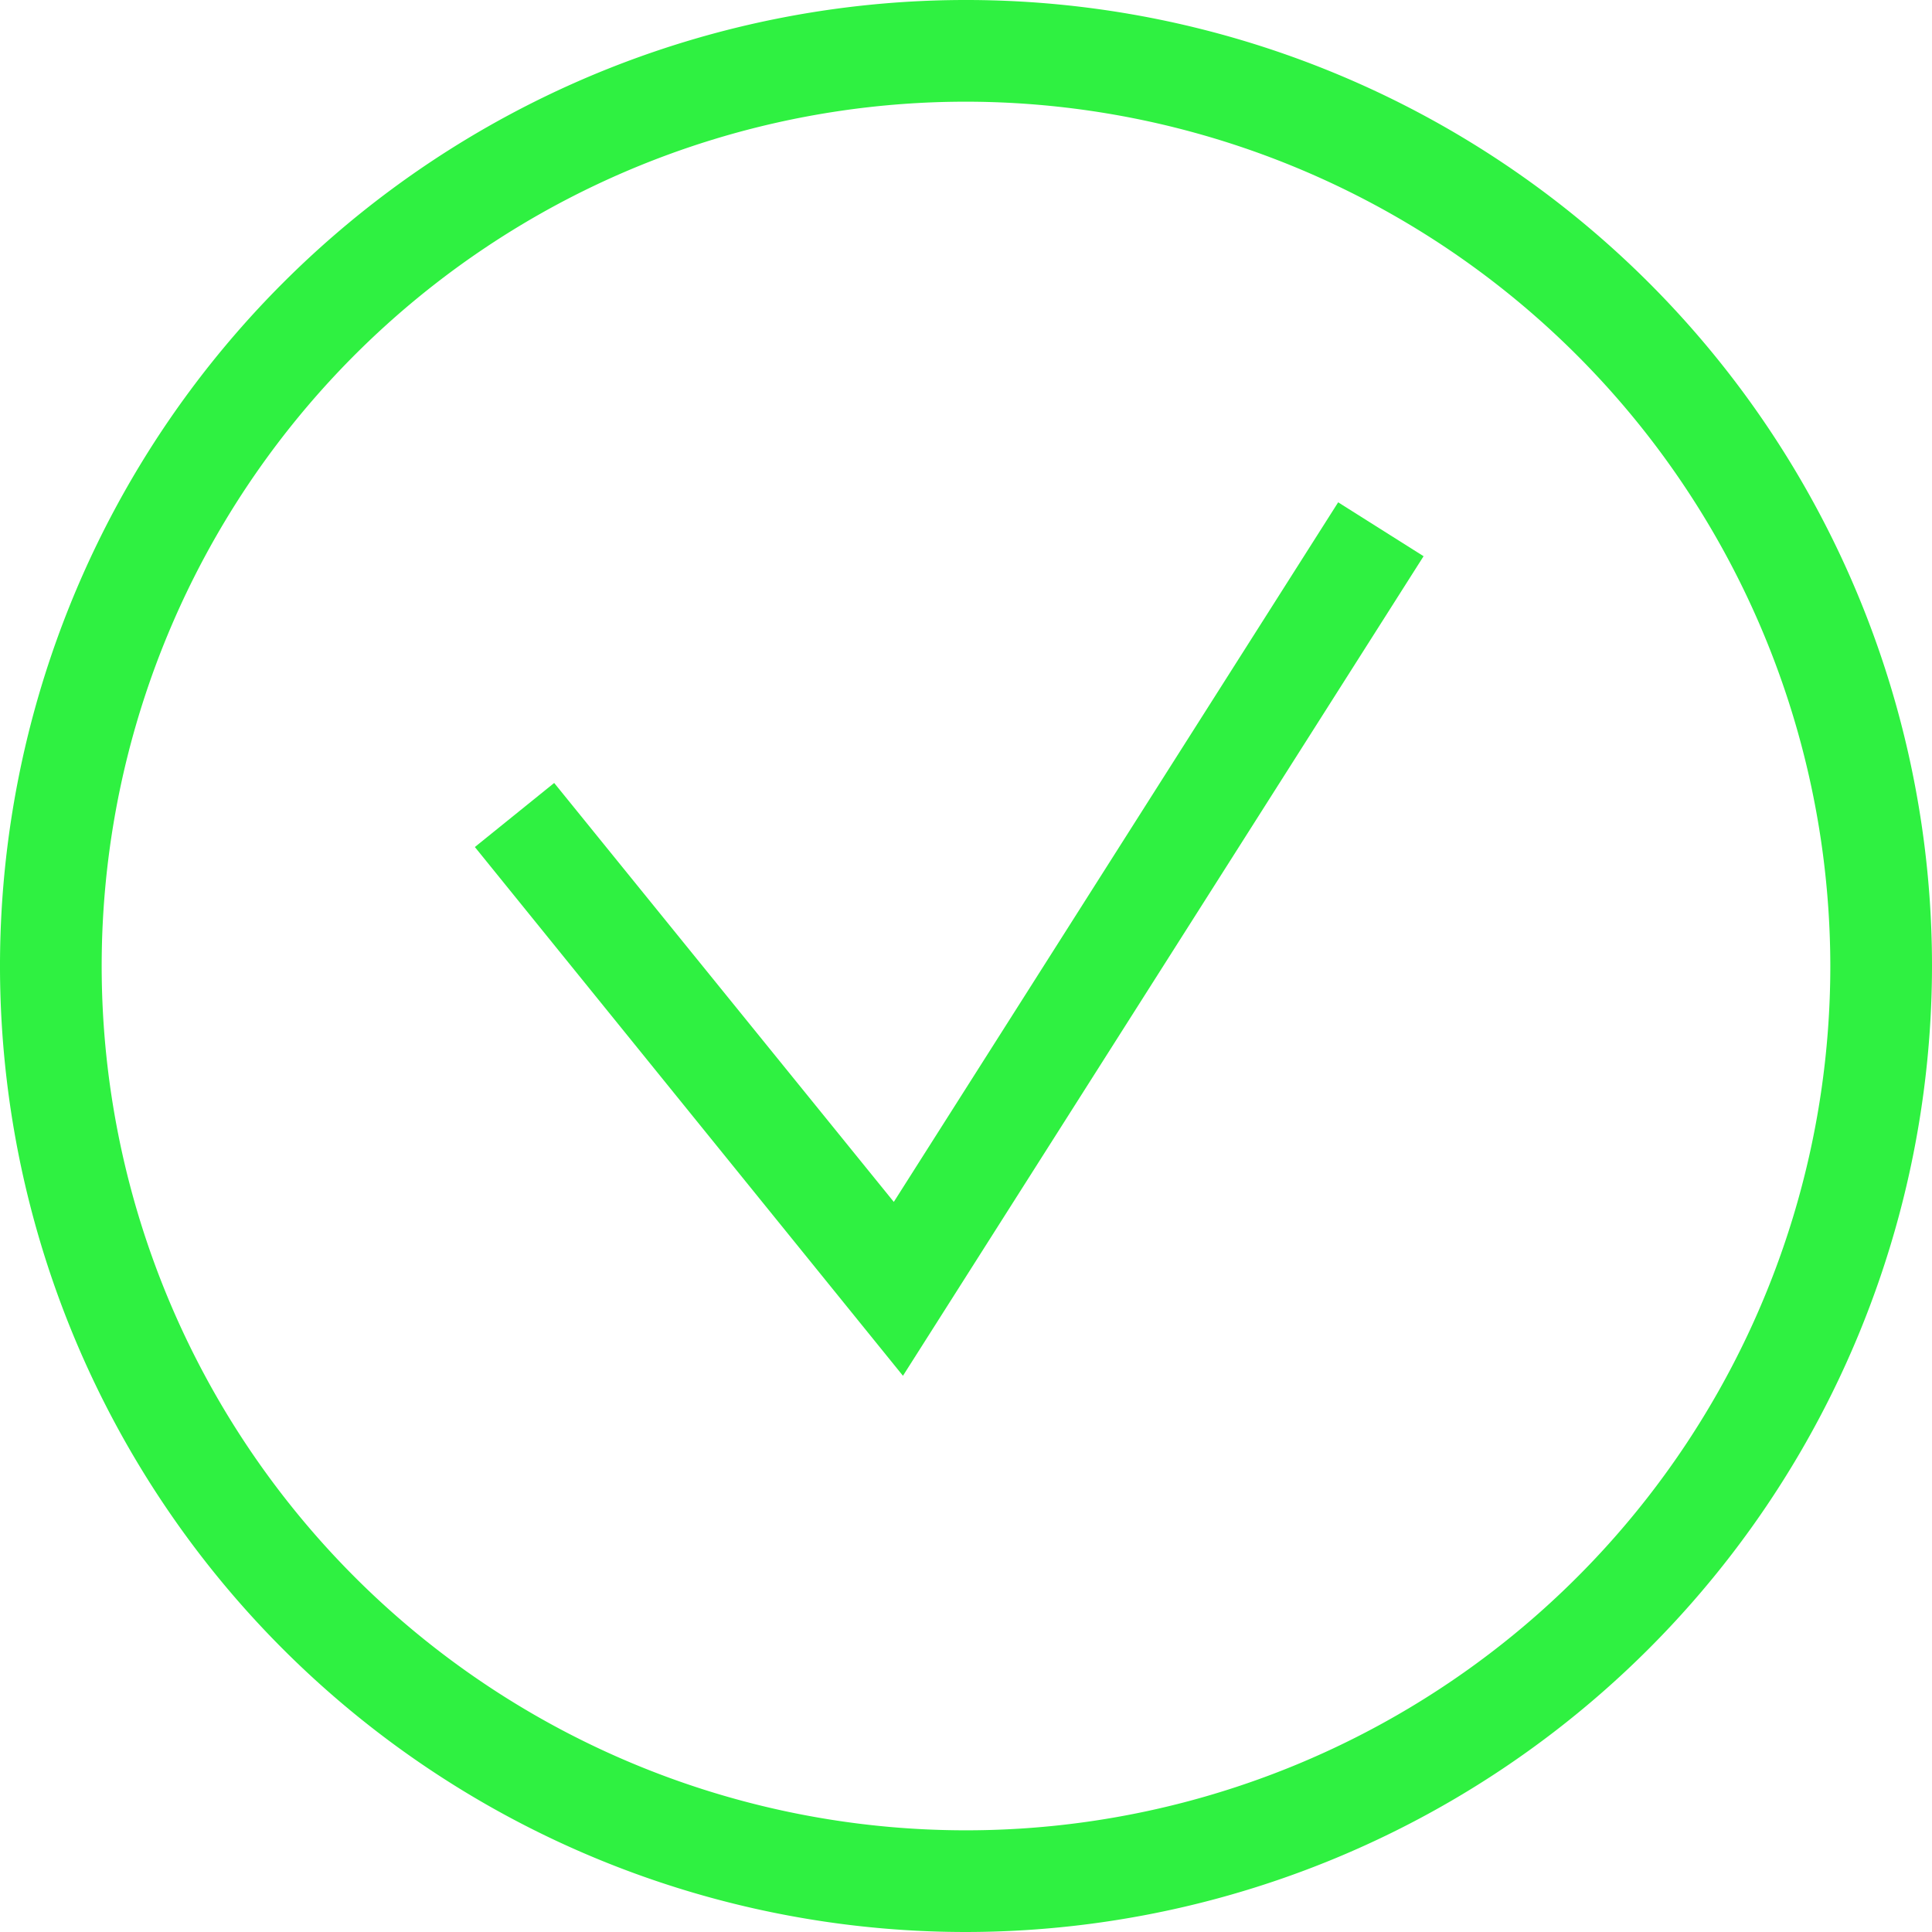 <svg xmlns="http://www.w3.org/2000/svg" viewBox="0 0 19 19"><defs><style>.cls-1{fill:#2ff141;}</style></defs><title>Risorsa 2</title><g id="Livello_2" data-name="Livello 2"><g id="Livello_1-2" data-name="Livello 1"><path class="cls-1" d="M9.5,19A9.5,9.5,0,1,1,19,9.5,9.51,9.51,0,0,1,9.5,19Zm0-18A8.5,8.5,0,1,0,18,9.5,8.51,8.51,0,0,0,9.5,1Z"/><polygon class="cls-1" points="8.88 13.53 4.67 8.33 5.45 7.7 8.79 11.82 13.16 4.94 14 5.47 8.88 13.53"/></g></g></svg>